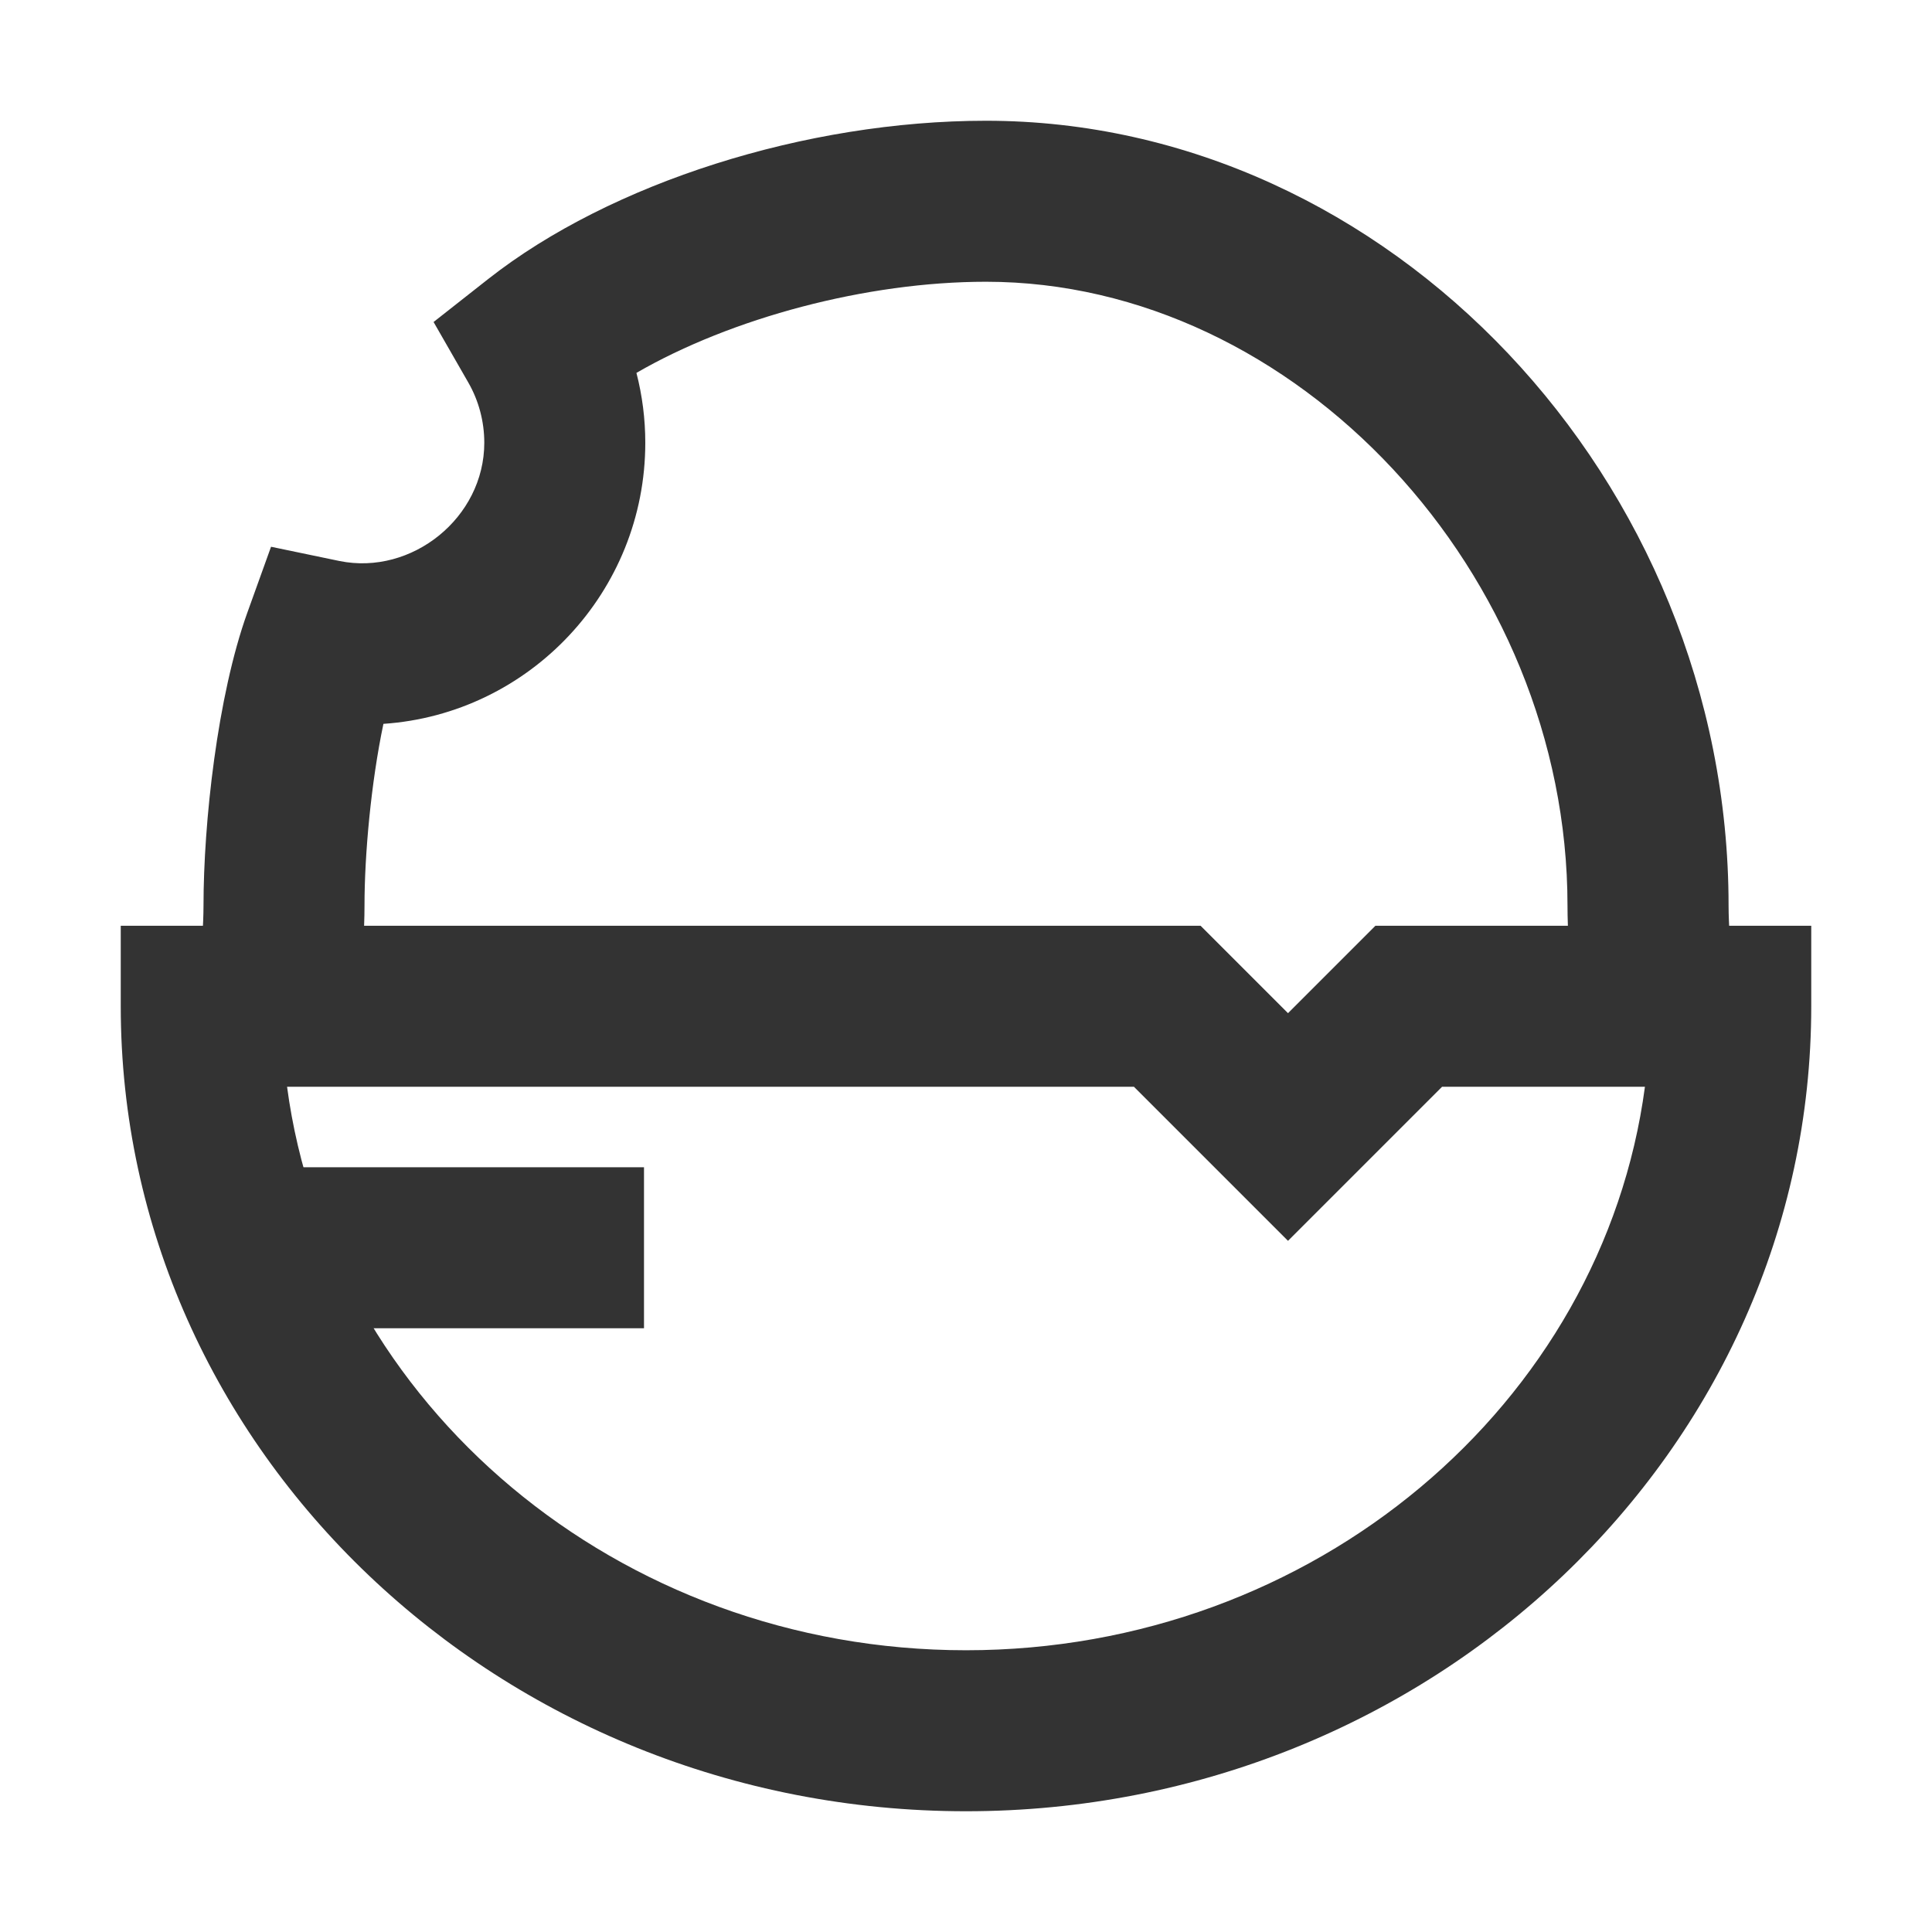 <?xml version="1.0" encoding="iso-8859-1"?>
<svg version="1.1" id="&#x56FE;&#x5C42;_1" xmlns="http://www.w3.org/2000/svg" xmlns:xlink="http://www.w3.org/1999/xlink" x="0px"
	 y="0px" viewBox="0 0 24 24" style="enable-background:new 0 0 24 24;" xml:space="preserve">
<path style="fill:#333333;" d="M12,22.5c-5.79,0-10.5-4.486-10.5-10v-1h13.414L16,12.586l1.086-1.086H22.5v1
	C22.5,18.014,17.79,22.5,12,22.5z M3.566,13.5c0.525,3.94,4.107,7,8.434,7s7.909-3.06,8.434-7h-2.52L16,15.414L14.086,13.5H3.566z"
	/>
<path style="fill:#333333;" d="M21.462,12.649l-1.979-0.299c0.026-0.172,0.017-0.383,0.004-0.626
	c-0.008-0.157-0.015-0.315-0.015-0.474c0-4.128-3.376-7.75-7.224-7.75c-1.483,0-3.161,0.449-4.342,1.132
	C7.979,4.915,8.016,5.206,8.016,5.5c0,1.85-1.438,3.369-3.253,3.492c-0.154,0.733-0.235,1.623-0.235,2.258
	c0,0.159-0.007,0.318-0.015,0.476C4.5,11.969,4.49,12.18,4.516,12.351l-1.978,0.299C2.483,12.28,2.5,11.933,2.515,11.627
	c0.006-0.125,0.013-0.25,0.013-0.377c0-1.024,0.171-2.601,0.545-3.641l0.294-0.817l0.85,0.177C5.116,7.152,6.016,6.431,6.016,5.5
	c0-0.264-0.069-0.523-0.199-0.749L5.386,4l0.68-0.535C7.585,2.271,10.012,1.5,12.249,1.5c5,0,9.224,4.465,9.224,9.75
	c0,0.126,0.007,0.251,0.013,0.376C21.5,11.933,21.518,12.28,21.462,12.649z"/>
<rect x="3" y="14.5" style="fill:#333333;" width="5" height="2"/>
</svg>






